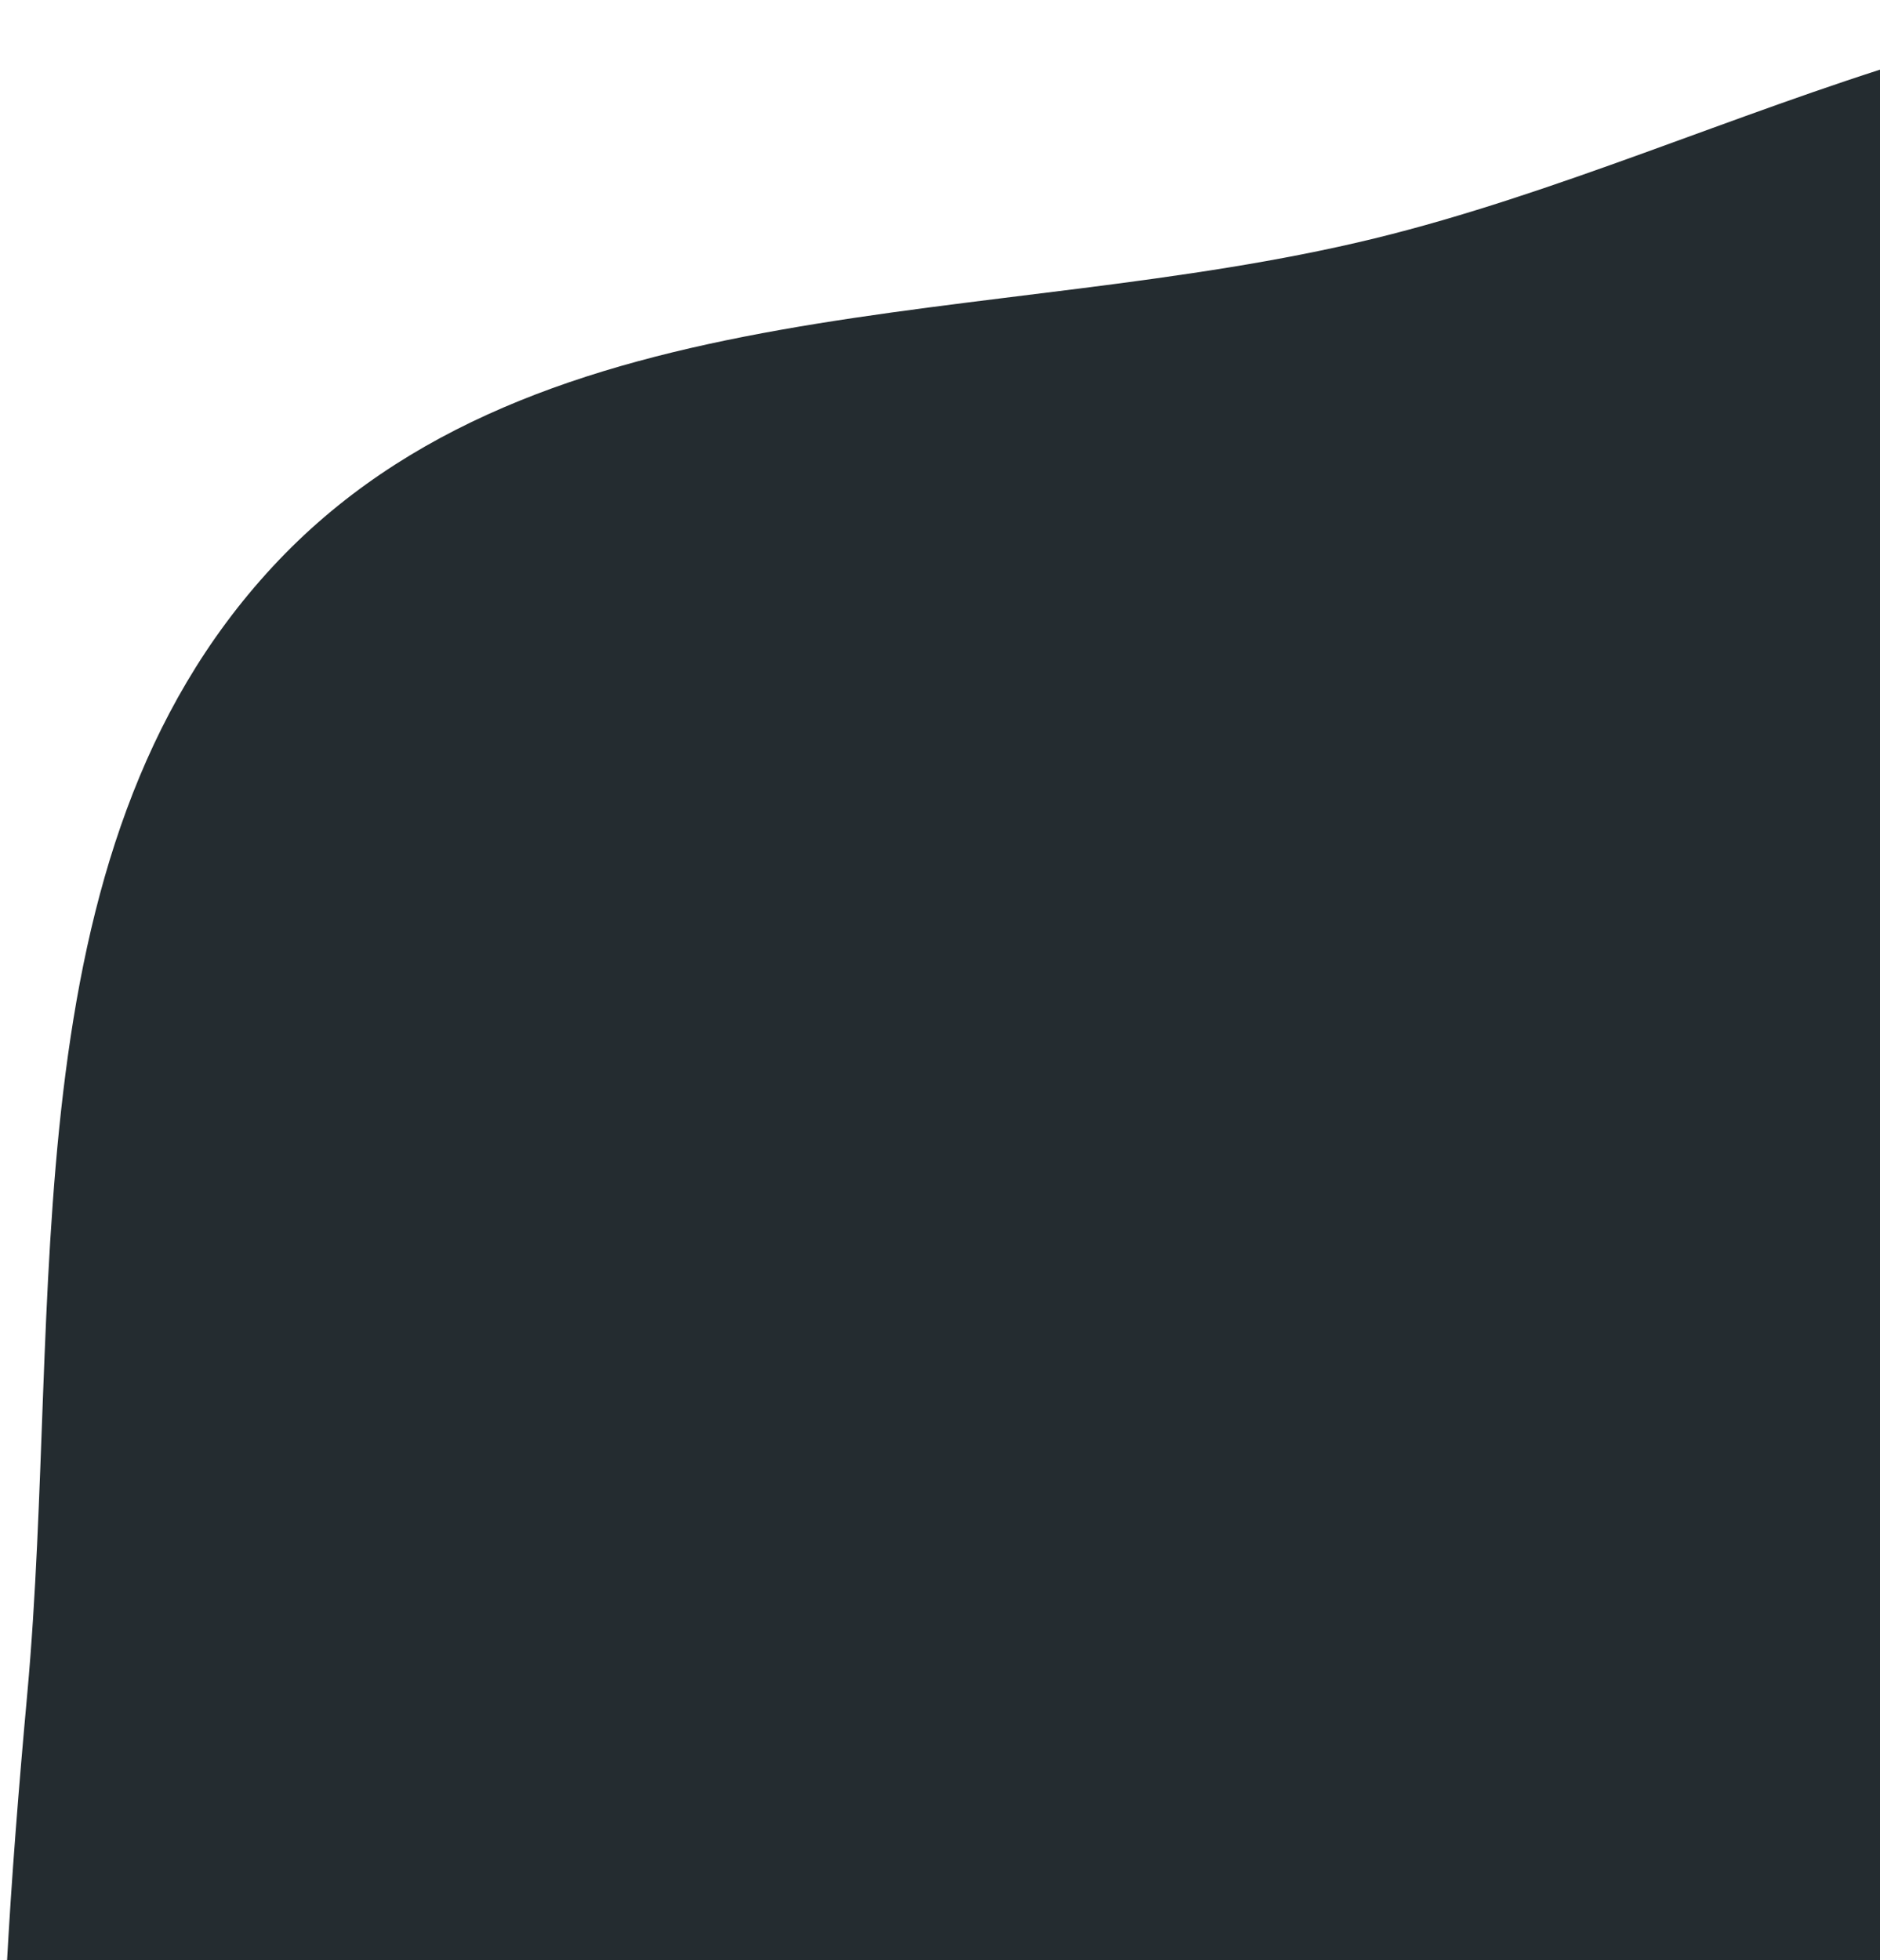<svg width="306" height="319" viewBox="0 0 306 319" fill="none" xmlns="http://www.w3.org/2000/svg">
<path d="M306 692.265C374.342 684.204 432.132 640.842 483.168 594.679C528.342 553.819 548.059 495.962 580.218 444.231C618.015 383.432 703.87 333.944 688.759 263.967C673.325 192.495 568.906 187.111 514.214 138.581C469.318 98.743 454.701 25.404 397.933 5.905C340.887 -13.689 282.322 24.492 223.727 38.803C161.861 53.914 87.605 45.539 44.338 92.269C0.96 139.119 10.227 212.057 4.439 275.642C-1.051 335.956 -3.877 394.923 11.457 453.513C29.223 521.399 45.257 595.714 99.77 639.901C156.006 685.485 234.107 700.745 306 692.265Z" fill="#242C30"/>
</svg>
